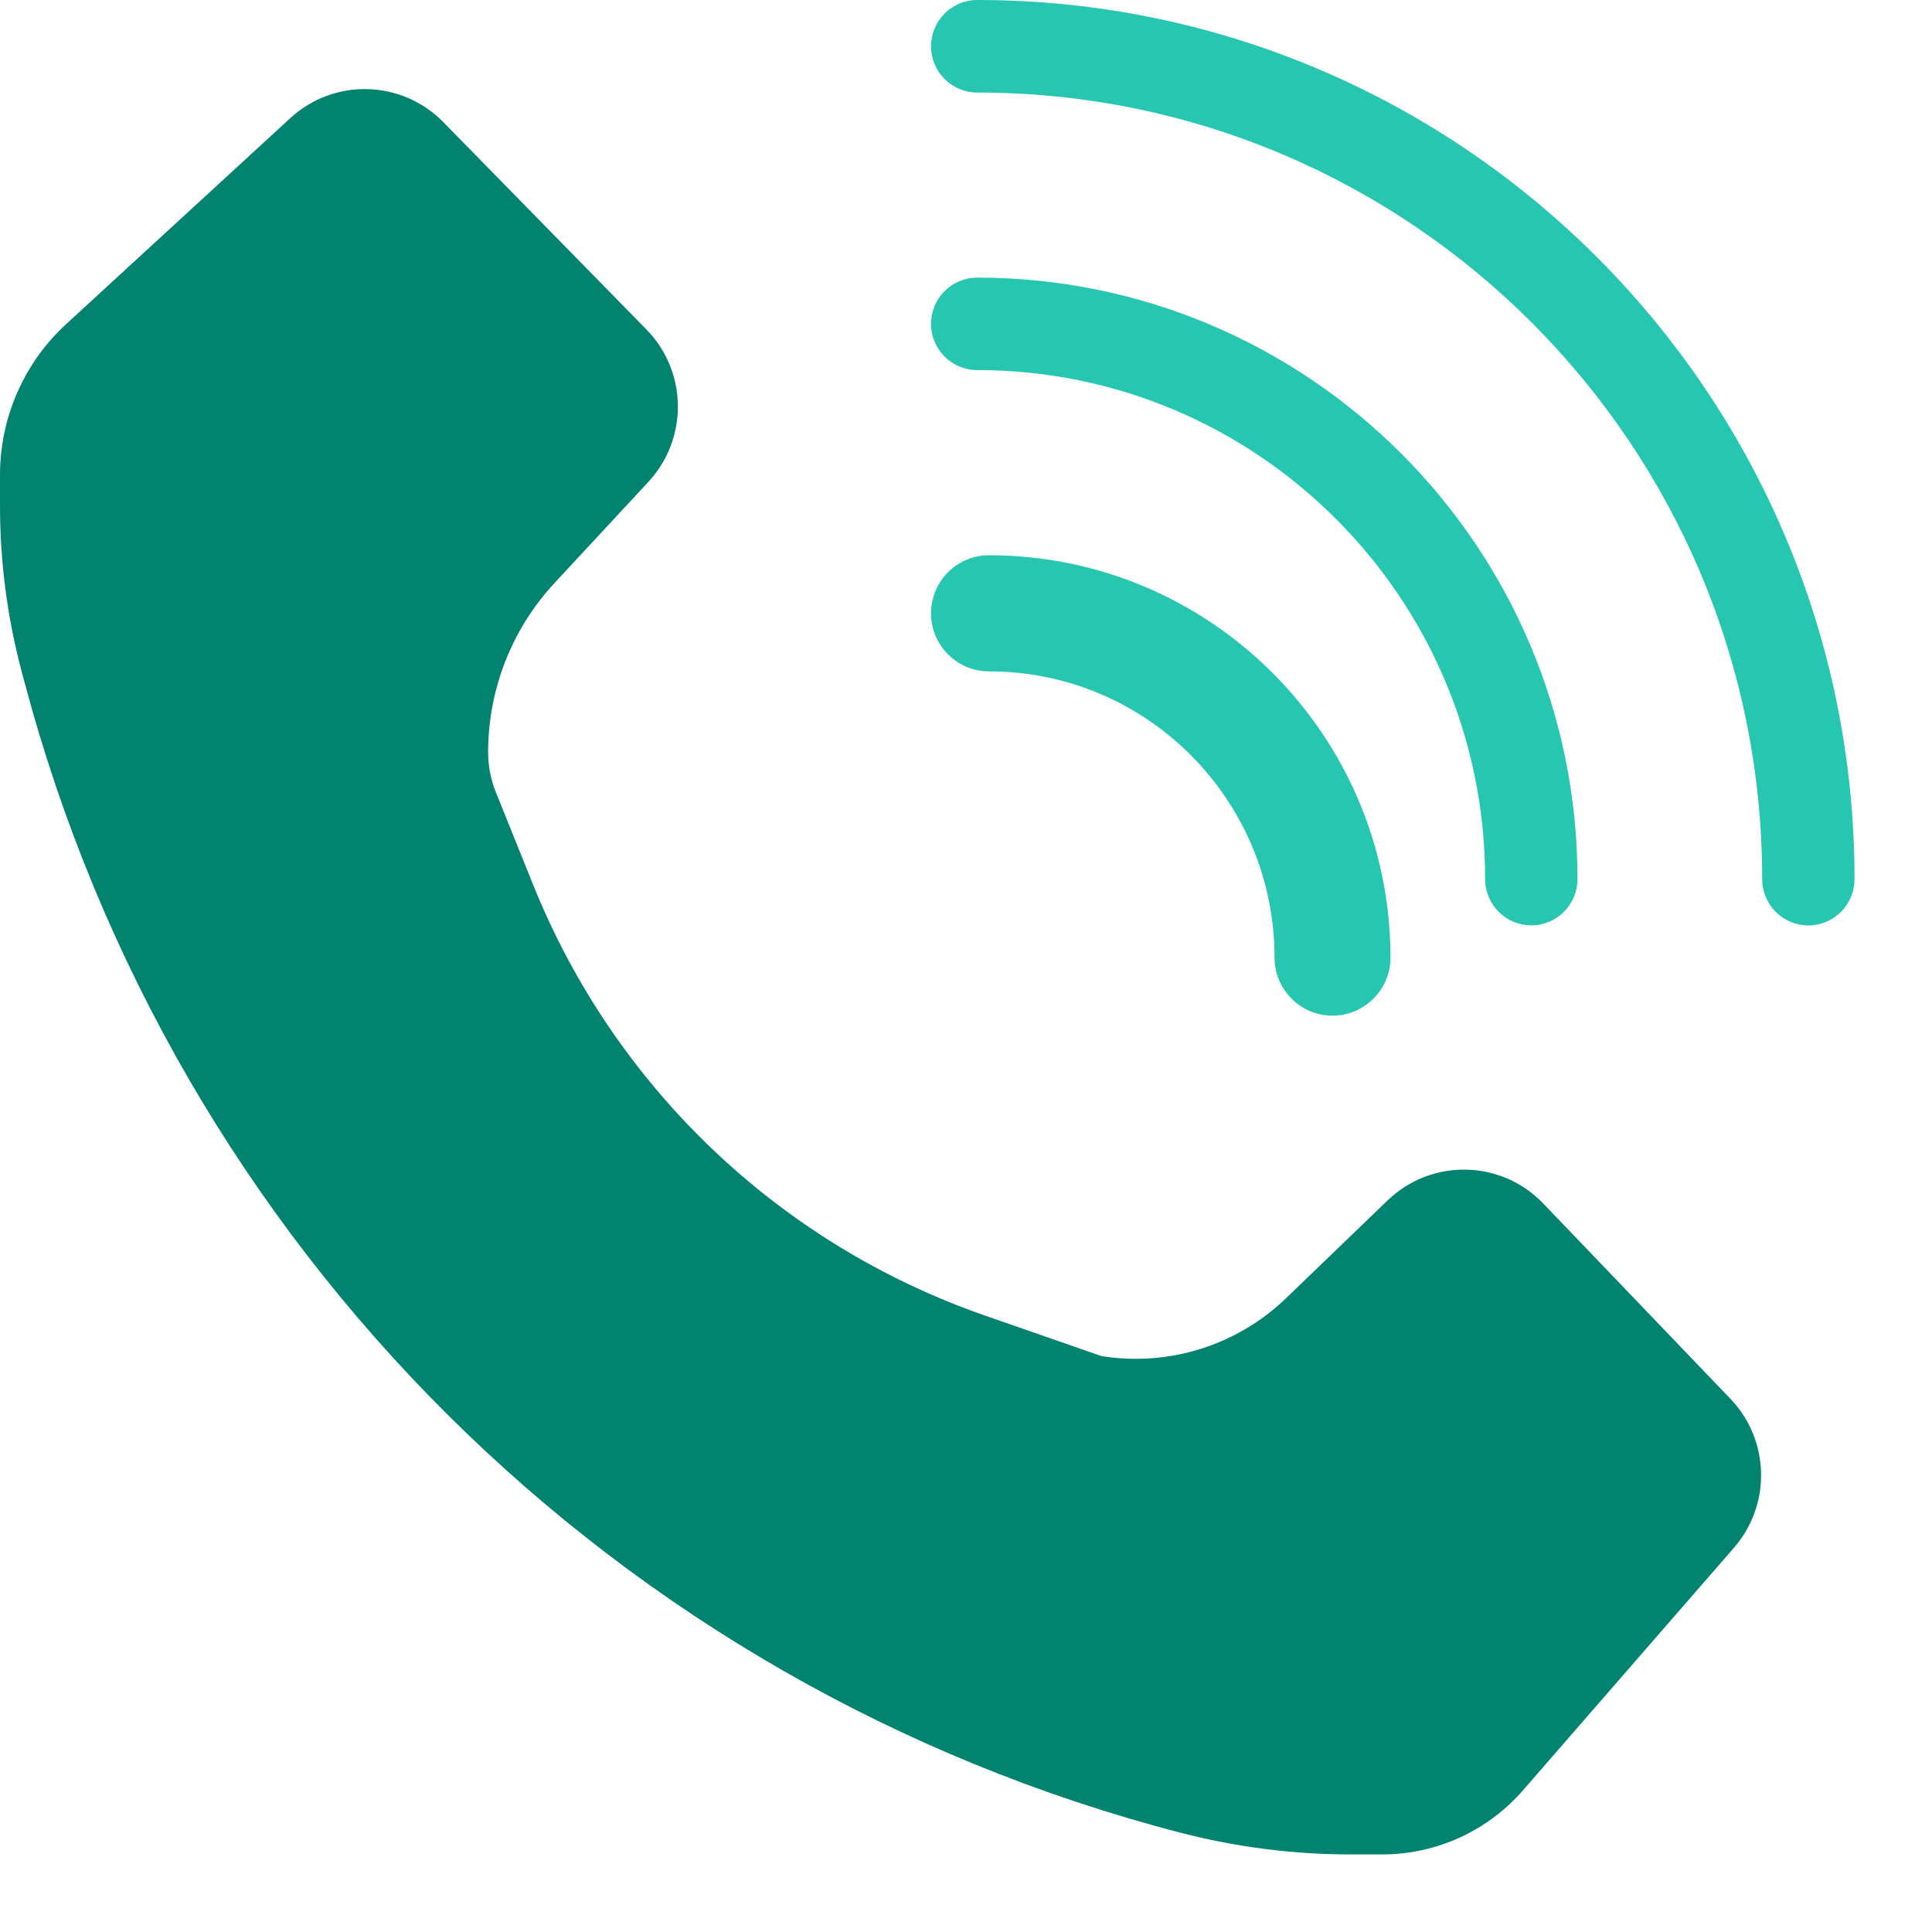 <svg width="20" height="20" viewBox="0 0 20 20" fill="none" xmlns="http://www.w3.org/2000/svg">
<g clip-path="url(#clip0_1044_16615)">
<path fill-rule="evenodd" clip-rule="evenodd" d="M10.116 0.958C14.601 0.958 18.242 4.606 18.242 9.101C18.242 9.365 18.456 9.58 18.72 9.58C18.983 9.58 19.198 9.365 19.198 9.101C19.198 4.078 15.128 0 10.116 0C9.852 0 9.638 0.215 9.638 0.479C9.638 0.743 9.852 0.958 10.116 0.958Z" fill="#27C6B0"/>
<path fill-rule="evenodd" clip-rule="evenodd" d="M10.116 3.831C13.018 3.831 15.374 6.192 15.374 9.1C15.374 9.365 15.588 9.579 15.852 9.579C16.116 9.579 16.33 9.365 16.33 9.1C16.33 5.664 13.545 2.874 10.116 2.874C9.852 2.874 9.638 3.088 9.638 3.353C9.638 3.617 9.852 3.831 10.116 3.831Z" fill="#27C6B0"/>
<path fill-rule="evenodd" clip-rule="evenodd" d="M10.238 6.95C11.87 6.95 13.194 8.278 13.194 9.913C13.194 10.244 13.463 10.514 13.794 10.514C14.125 10.514 14.394 10.244 14.394 9.913C14.394 7.614 12.531 5.748 10.238 5.748C9.906 5.748 9.638 6.017 9.638 6.349C9.638 6.68 9.906 6.95 10.238 6.95Z" fill="#27C6B0"/>
<path fill-rule="evenodd" clip-rule="evenodd" d="M4.589 1.264L6.691 3.41C7.118 3.845 7.127 4.54 6.712 4.988L5.739 6.037C5.298 6.512 5.053 7.138 5.053 7.787C5.053 7.928 5.08 8.067 5.132 8.198L5.519 9.159C6.361 11.25 8.063 12.875 10.189 13.616L11.401 14.038C12.096 14.15 12.803 13.929 13.311 13.441L14.365 12.426C14.82 11.989 15.541 12.004 15.977 12.46L17.913 14.48C18.322 14.907 18.338 15.576 17.95 16.022L15.766 18.533C15.399 18.955 14.867 19.197 14.309 19.197H13.981C13.387 19.197 12.795 19.121 12.22 18.972C6.377 17.456 1.802 12.901 0.252 7.055L0.222 6.944C0.075 6.387 0 5.814 0 5.237V4.916C0 4.323 0.248 3.756 0.685 3.355L3.005 1.223C3.458 0.806 4.158 0.825 4.589 1.264Z" fill="#02836F"/>
</g>
<defs>
<clipPath id="clip0_1044_16615">
<rect width="19.197" height="19.197" fill="white"/>
</clipPath>
</defs>
</svg>
